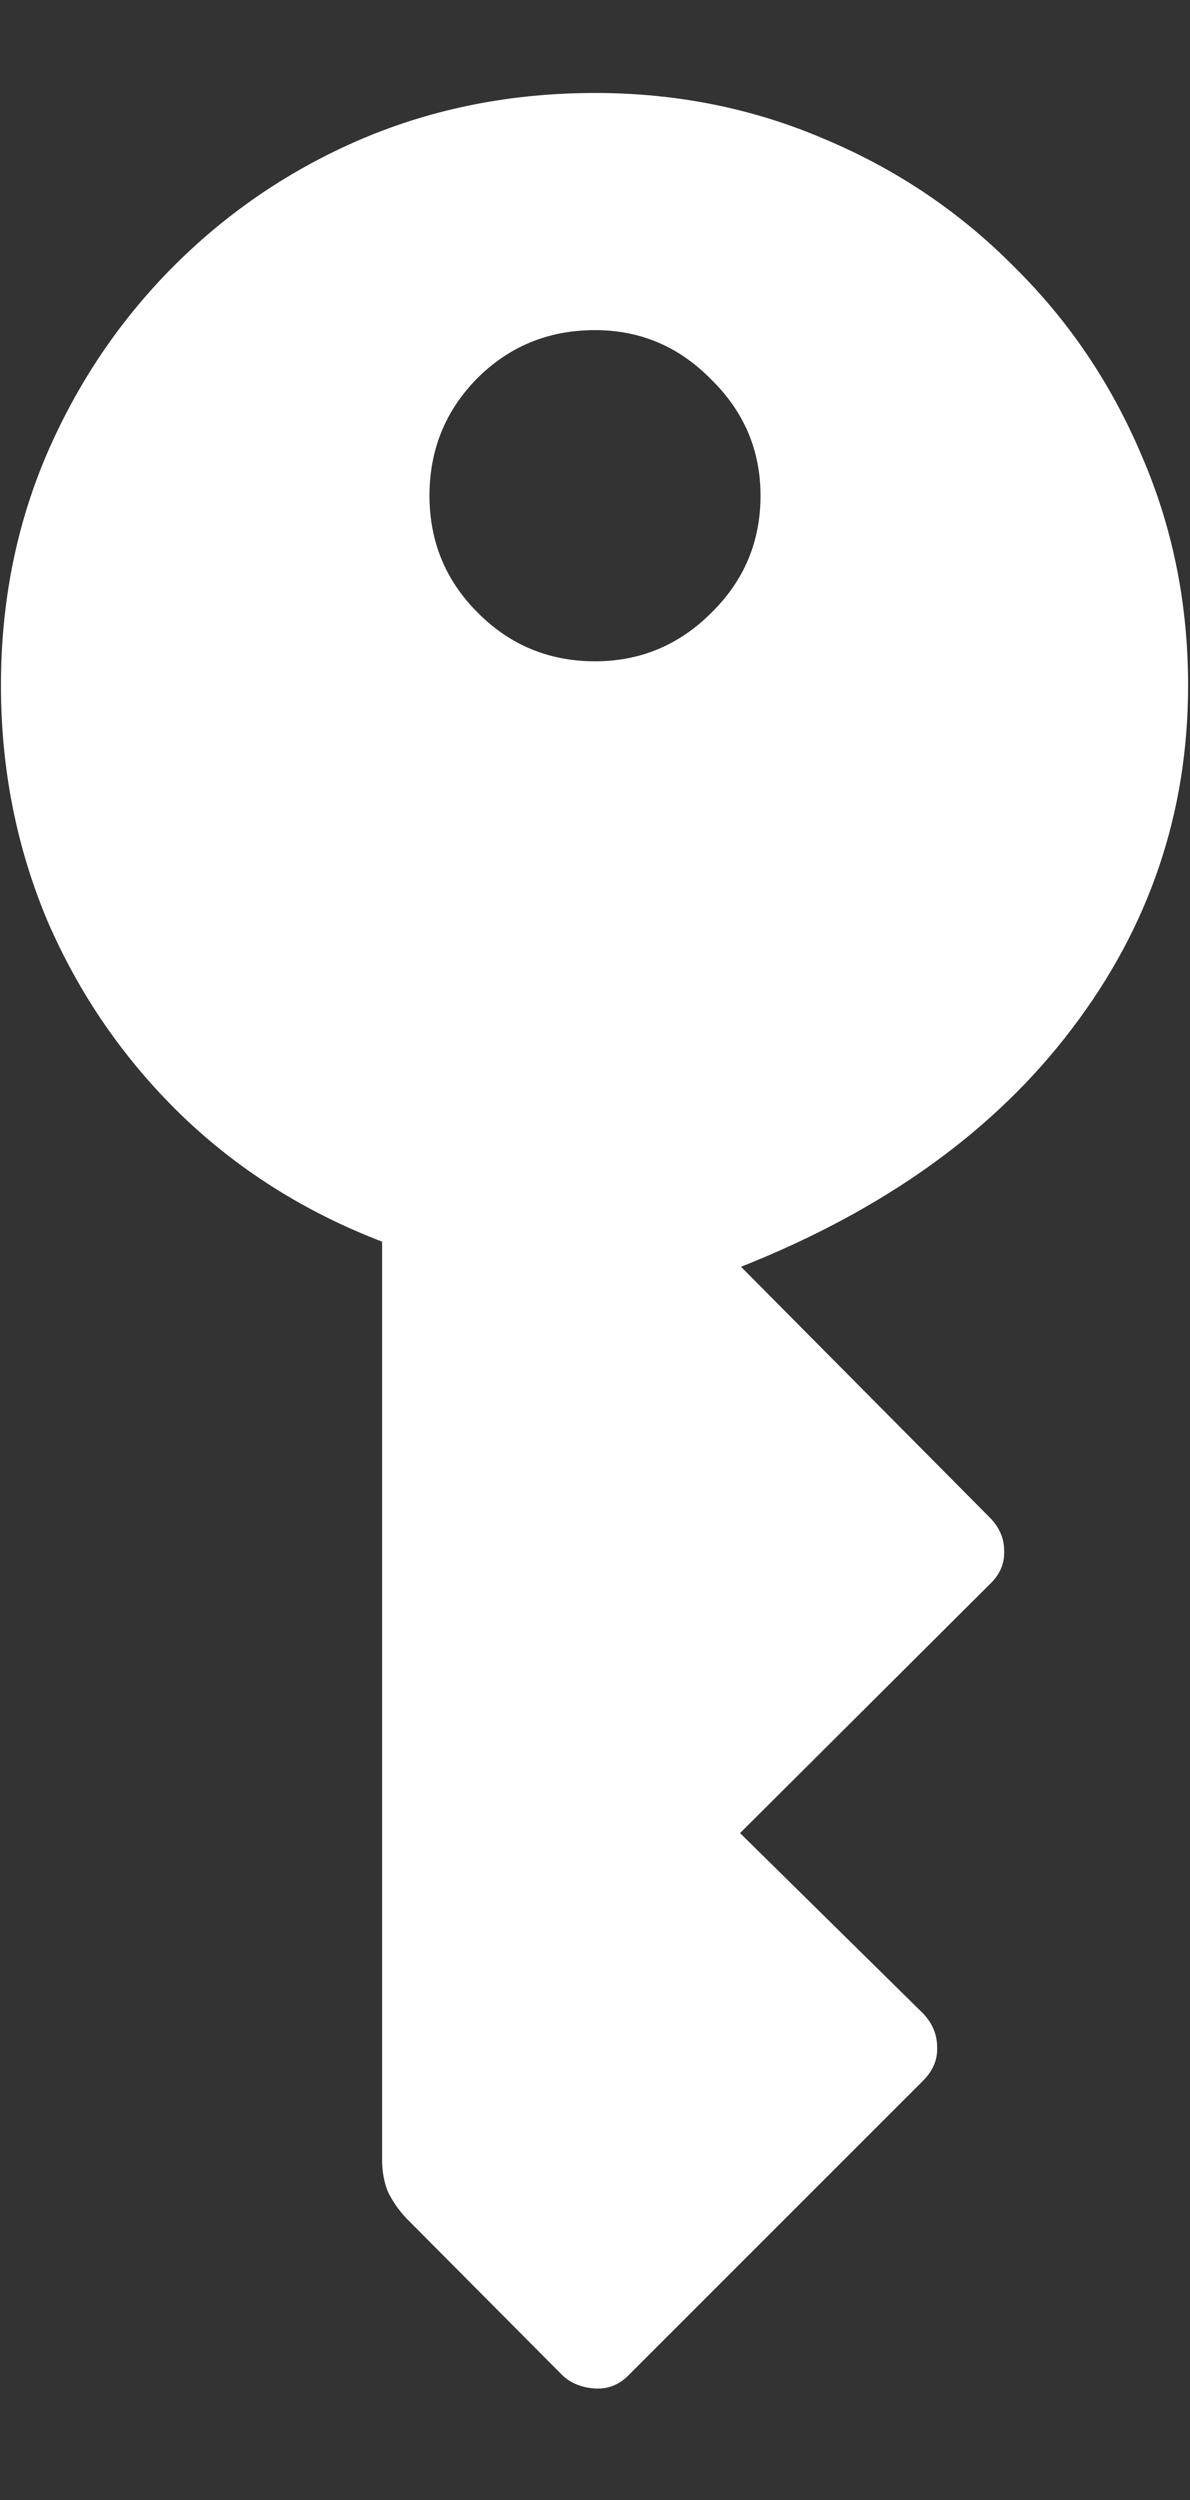 <svg width="10" height="21" viewBox="0 0 10 21" fill="none" xmlns="http://www.w3.org/2000/svg">
<rect x="0" y="0" width="10" height="21" fill="#333333" stroke="none"/>
<path d="M5 0.781C4.302 0.781 3.651 0.909 3.047 1.164C2.448 1.419 1.919 1.776 1.461 2.234C1.008 2.688 0.651 3.216 0.391 3.82C0.135 4.419 0.008 5.065 0.008 5.758C0.008 6.456 0.138 7.115 0.398 7.734C0.664 8.349 1.036 8.891 1.516 9.359C1.995 9.823 2.56 10.18 3.211 10.43V18.141C3.211 18.24 3.227 18.328 3.258 18.406C3.294 18.484 3.346 18.56 3.414 18.633L4.719 19.945C4.786 20.013 4.875 20.052 4.984 20.062C5.099 20.073 5.198 20.037 5.281 19.953L7.758 17.477C7.841 17.393 7.88 17.299 7.875 17.195C7.875 17.091 7.836 16.997 7.758 16.914L6.219 15.398L8.328 13.297C8.406 13.219 8.443 13.128 8.438 13.023C8.438 12.919 8.396 12.825 8.312 12.742L6.227 10.641C7.435 10.162 8.362 9.495 9.008 8.641C9.659 7.786 9.984 6.826 9.984 5.758C9.984 5.07 9.854 4.427 9.594 3.828C9.339 3.224 8.982 2.695 8.523 2.242C8.07 1.784 7.542 1.427 6.938 1.172C6.333 0.911 5.688 0.781 5 0.781ZM5 5.555C4.615 5.555 4.286 5.419 4.016 5.148C3.745 4.878 3.609 4.549 3.609 4.164C3.609 3.779 3.742 3.451 4.008 3.18C4.279 2.909 4.609 2.773 5 2.773C5.38 2.773 5.706 2.911 5.977 3.188C6.253 3.458 6.391 3.784 6.391 4.164C6.391 4.549 6.253 4.878 5.977 5.148C5.706 5.419 5.38 5.555 5 5.555Z" fill="white"/>
</svg>
